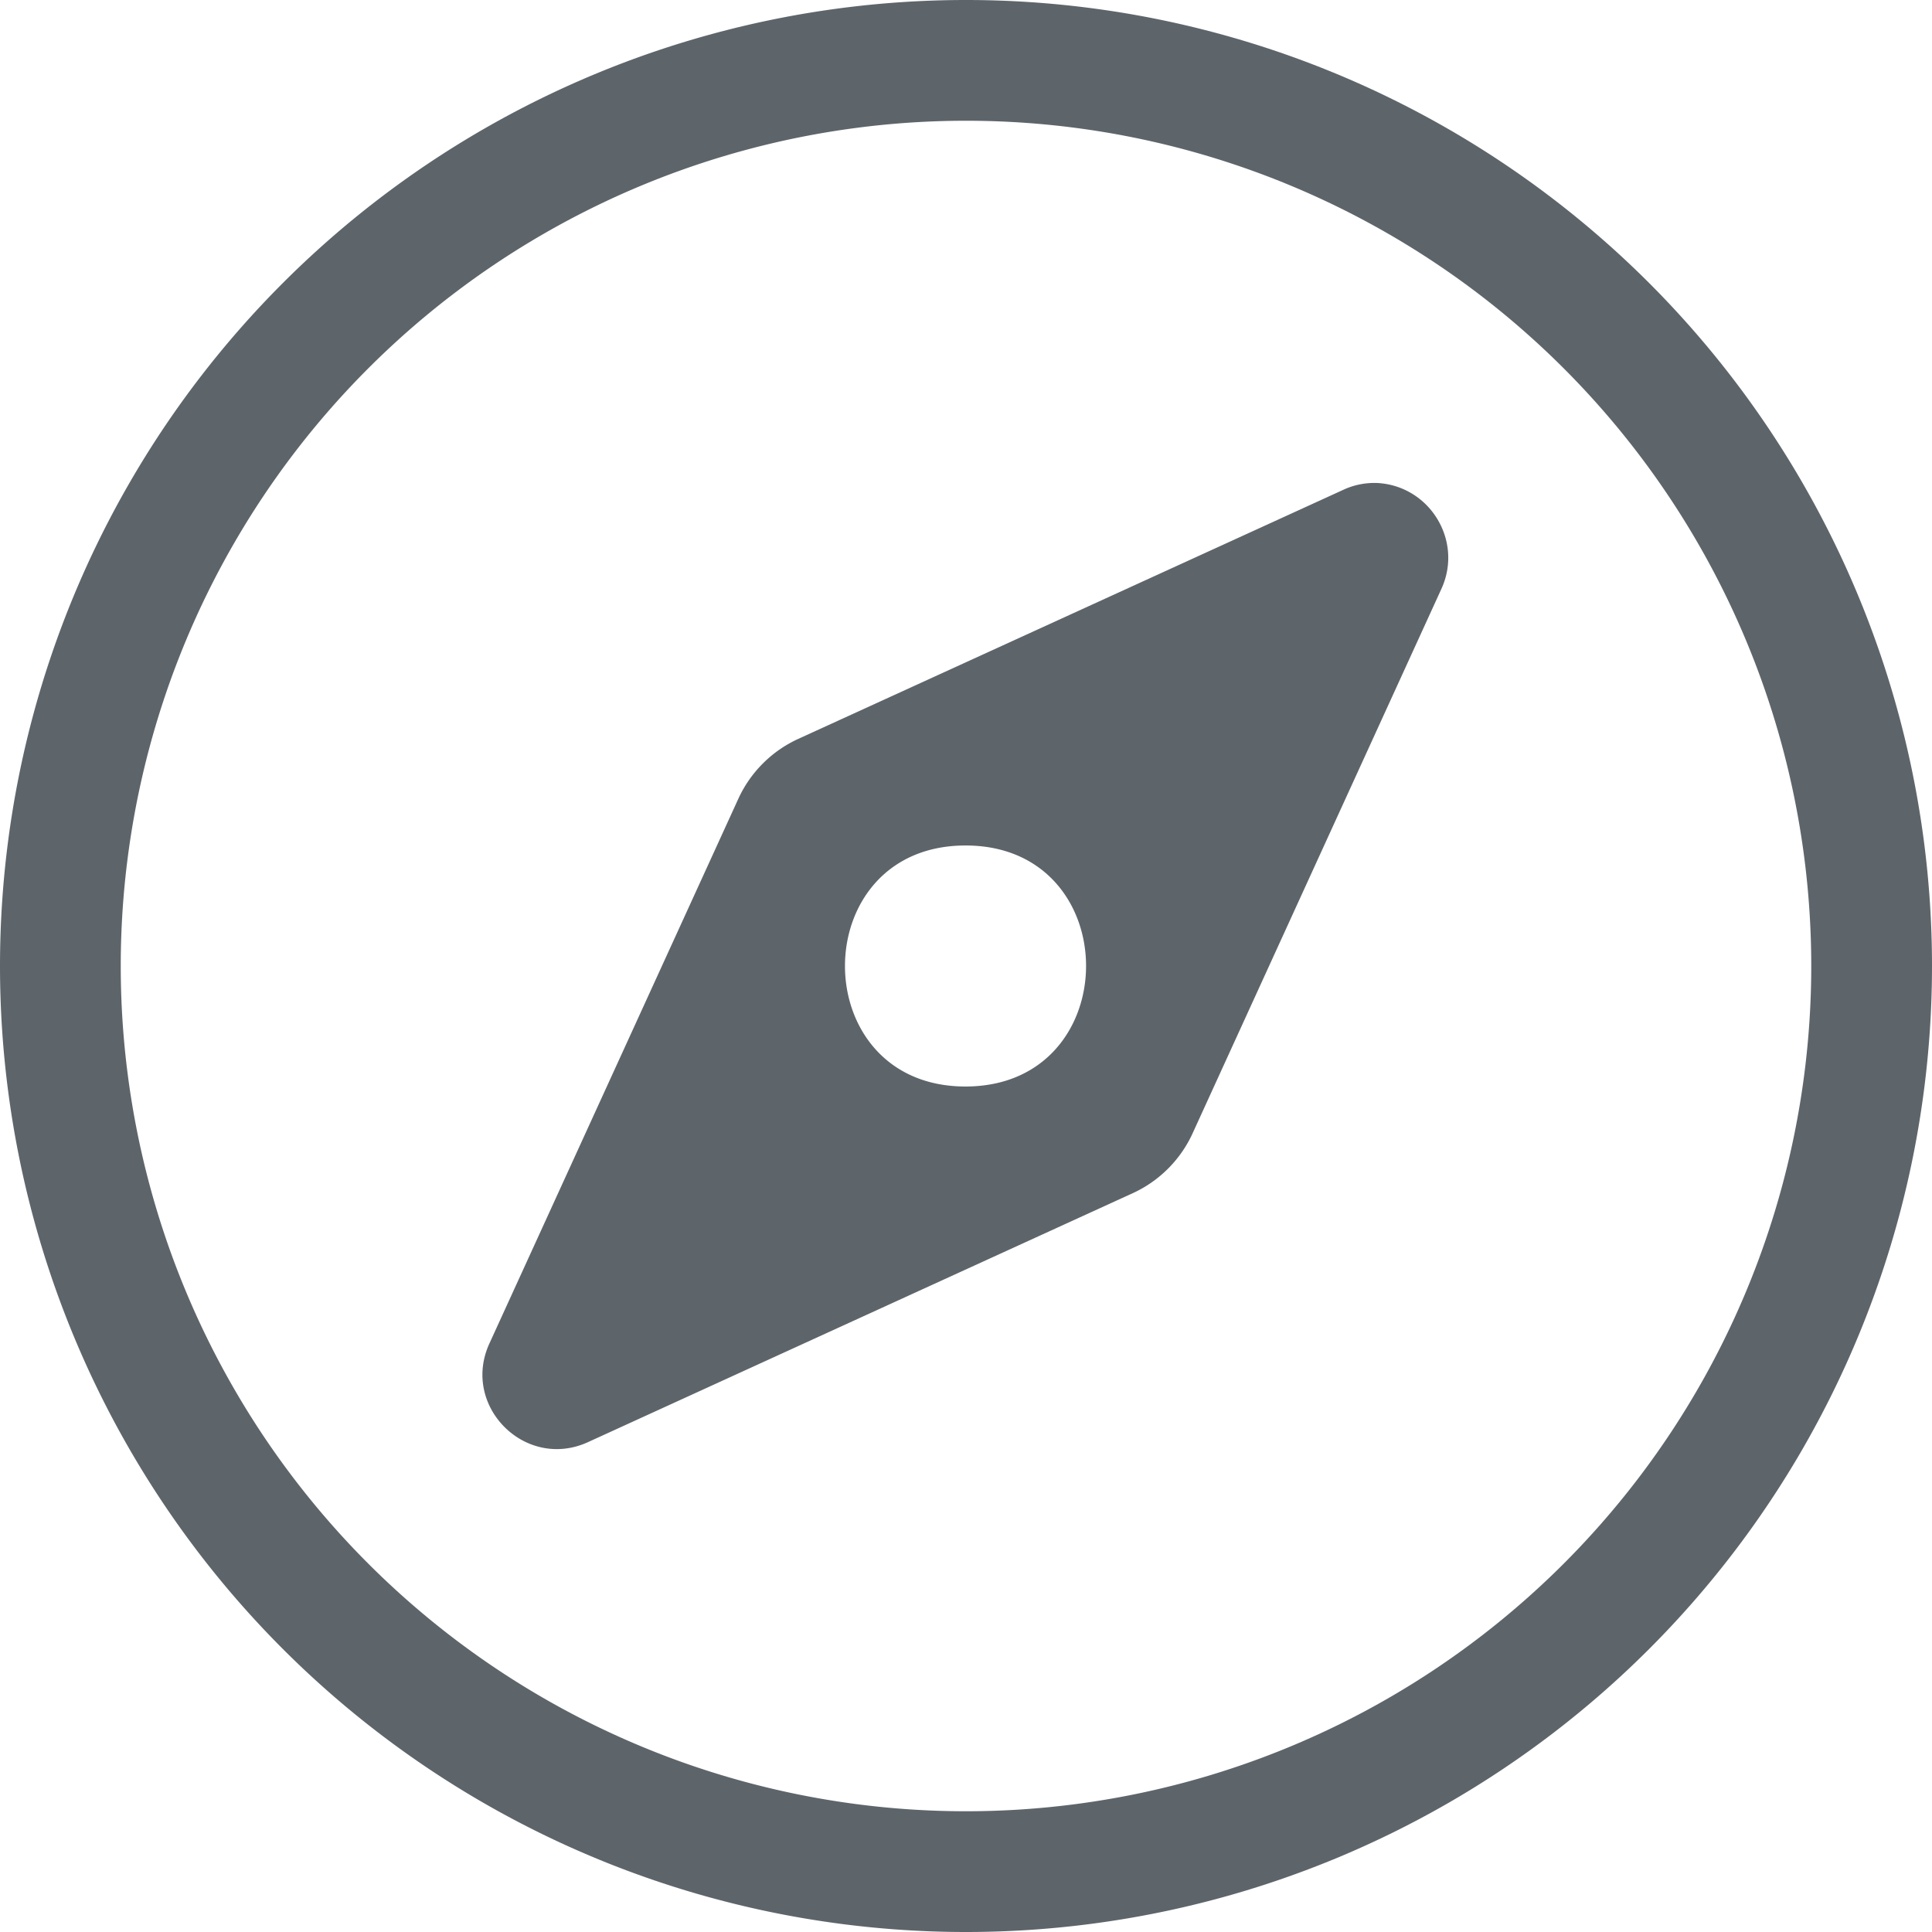 <svg width="16" height="16" version="1.1" xmlns="http://www.w3.org/2000/svg">
 <path d="m8 0a8 8 0 0 0-8 8 8 8 0 0 0 8 8 8 8 0 0 0 8-8 8 8 0 0 0-8-8zm0 1a7 7 0 0 1 7 7 7 7 0 0 1-7 7 7 7 0 0 1-7-7 7 7 0 0 1 7-7zm3.408 3c-0.1-0.004-0.199 0.016-0.289 0.059l-4.51 2.061c-0.218 0.1-0.394 0.276-0.494 0.494l-2.061 4.51c-0.24 0.52 0.298 1.058 0.818 0.818l4.51-2.061c0.218-0.1 0.394-0.276 0.494-0.494l2.061-4.51c0.182-0.397-0.094-0.852-0.529-0.877zm-3.412 3.002c1.331-6.667e-4 1.331 1.995 0 1.996-1.331 0-1.331-1.996 0-1.996z" fill="#5d656b"/>
</svg>
